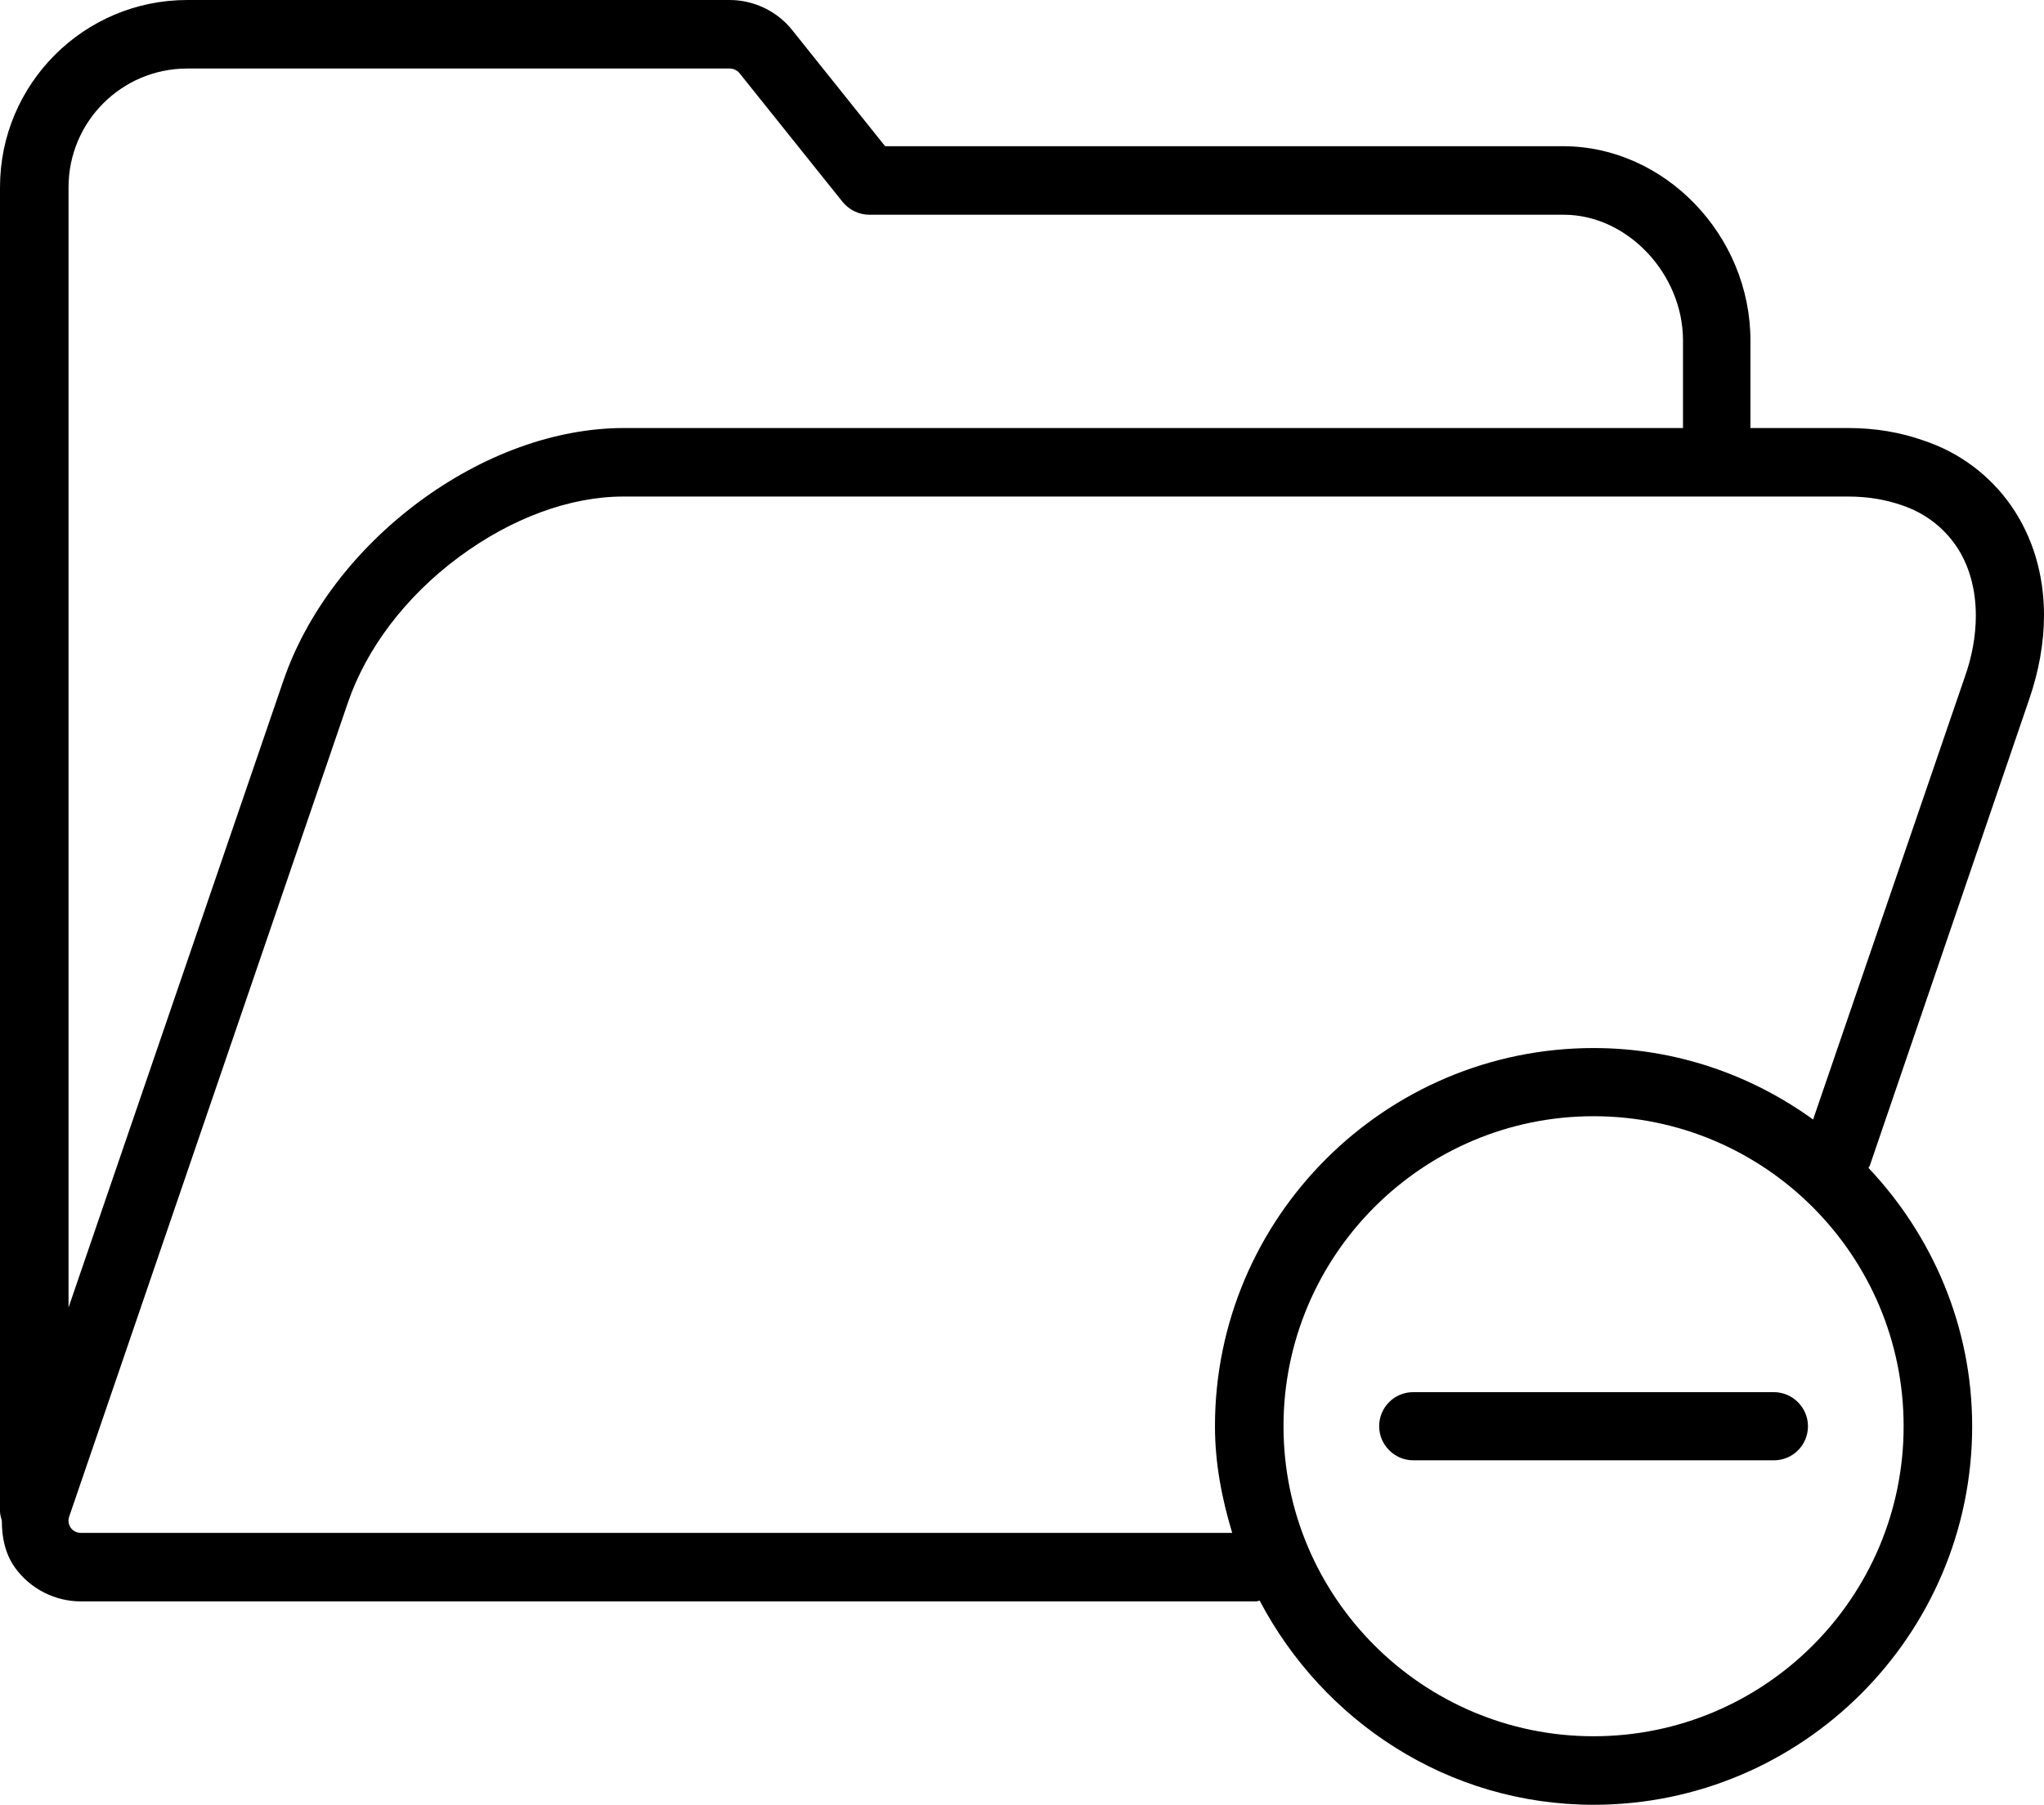 <?xml version="1.0" encoding="utf-8"?>
<!-- Generator: Adobe Illustrator 25.2.0, SVG Export Plug-In . SVG Version: 6.00 Build 0)  -->
<svg version="1.1" id="Layer_1" xmlns="http://www.w3.org/2000/svg" xmlns:xlink="http://www.w3.org/1999/xlink" x="0px" y="0px"
	 viewBox="0 0 557.7 492.5" style="enable-background:new 0 0 557.7 492.5;" xml:space="preserve">
<g>
	<path d="M484,379.9h-98.4c-5.2,0-9.3,4.2-9.3,9.3s4.2,9.3,9.3,9.3H484c5.2,0,9.3-4.2,9.3-9.3S489.1,379.9,484,379.9z"/>
	<path d="M4.1,427.8c4.2,5.8,10.9,9.2,18,9.2h320.7c0.3,0,0.6-0.2,0.9-0.2c17.3,32.9,51.4,55.7,91.1,55.7
		c56.9,0,103.3-46.3,103.3-103.3c0-27.3-10.9-52.1-28.3-70.5c0.1-0.2,0.3-0.4,0.4-0.7l43.4-127c2.7-7.8,4.1-15.6,4.1-23.1
		c0-11.2-3.1-21.4-8.9-29.8c-5.9-8.5-14.3-14.7-24-17.9c-6.2-2.2-13.1-3.4-20.6-3.4h-26.6l0-23.9c0-28.7-23.4-53-51.1-53h-185
		L216.3,8.4C212.2,3.1,205.7,0,199.1,0h-148C22.9,0,0,22.9,0,51.1l0,361.3c0,0.9,0.3,1.8,0.5,2.6C0.5,419.6,1.4,424,4.1,427.8
		L4.1,427.8z M434.8,473.8c-46.6,0-84.6-37.9-84.6-84.6c0-46.6,37.9-84.6,84.6-84.6c46.6,0,84.6,37.9,84.6,84.6
		C519.4,435.9,481.5,473.8,434.8,473.8L434.8,473.8z M518.7,137.8c6.1,2,11.3,5.8,14.9,11c3.6,5.2,5.5,11.8,5.5,19.2
		c0,5.4-1,11.2-3.1,17l-41.3,120.5c-16.9-12.2-37.5-19.5-59.9-19.5c-56.9,0-103.3,46.3-103.3,103.2c0,10.2,1.9,19.8,4.7,29.1H22.1
		c-1.1,0-2.2-0.5-2.8-1.4c-0.6-0.9-0.8-2-0.4-3.1l76-222c5.1-14.9,15.8-29,30.2-39.7c14.4-10.7,30.4-16.6,45-16.6h334.1
		C509.6,135.5,514.3,136.3,518.7,137.8L518.7,137.8z M51.1,18.7h148c1,0,2.1,0.5,2.7,1.3l28.1,35.1c1.8,2.2,4.5,3.5,7.3,3.5h189.5
		c17.3,0,32.5,16.1,32.5,34.3v23.9l-288.9,0c-18.7,0-38.6,7.2-56.2,20.3c-17.4,13-30.5,30.3-36.8,48.7L18.7,356.8V51.1
		C18.7,33.2,33.2,18.7,51.1,18.7L51.1,18.7z"/>
</g>
</svg>
